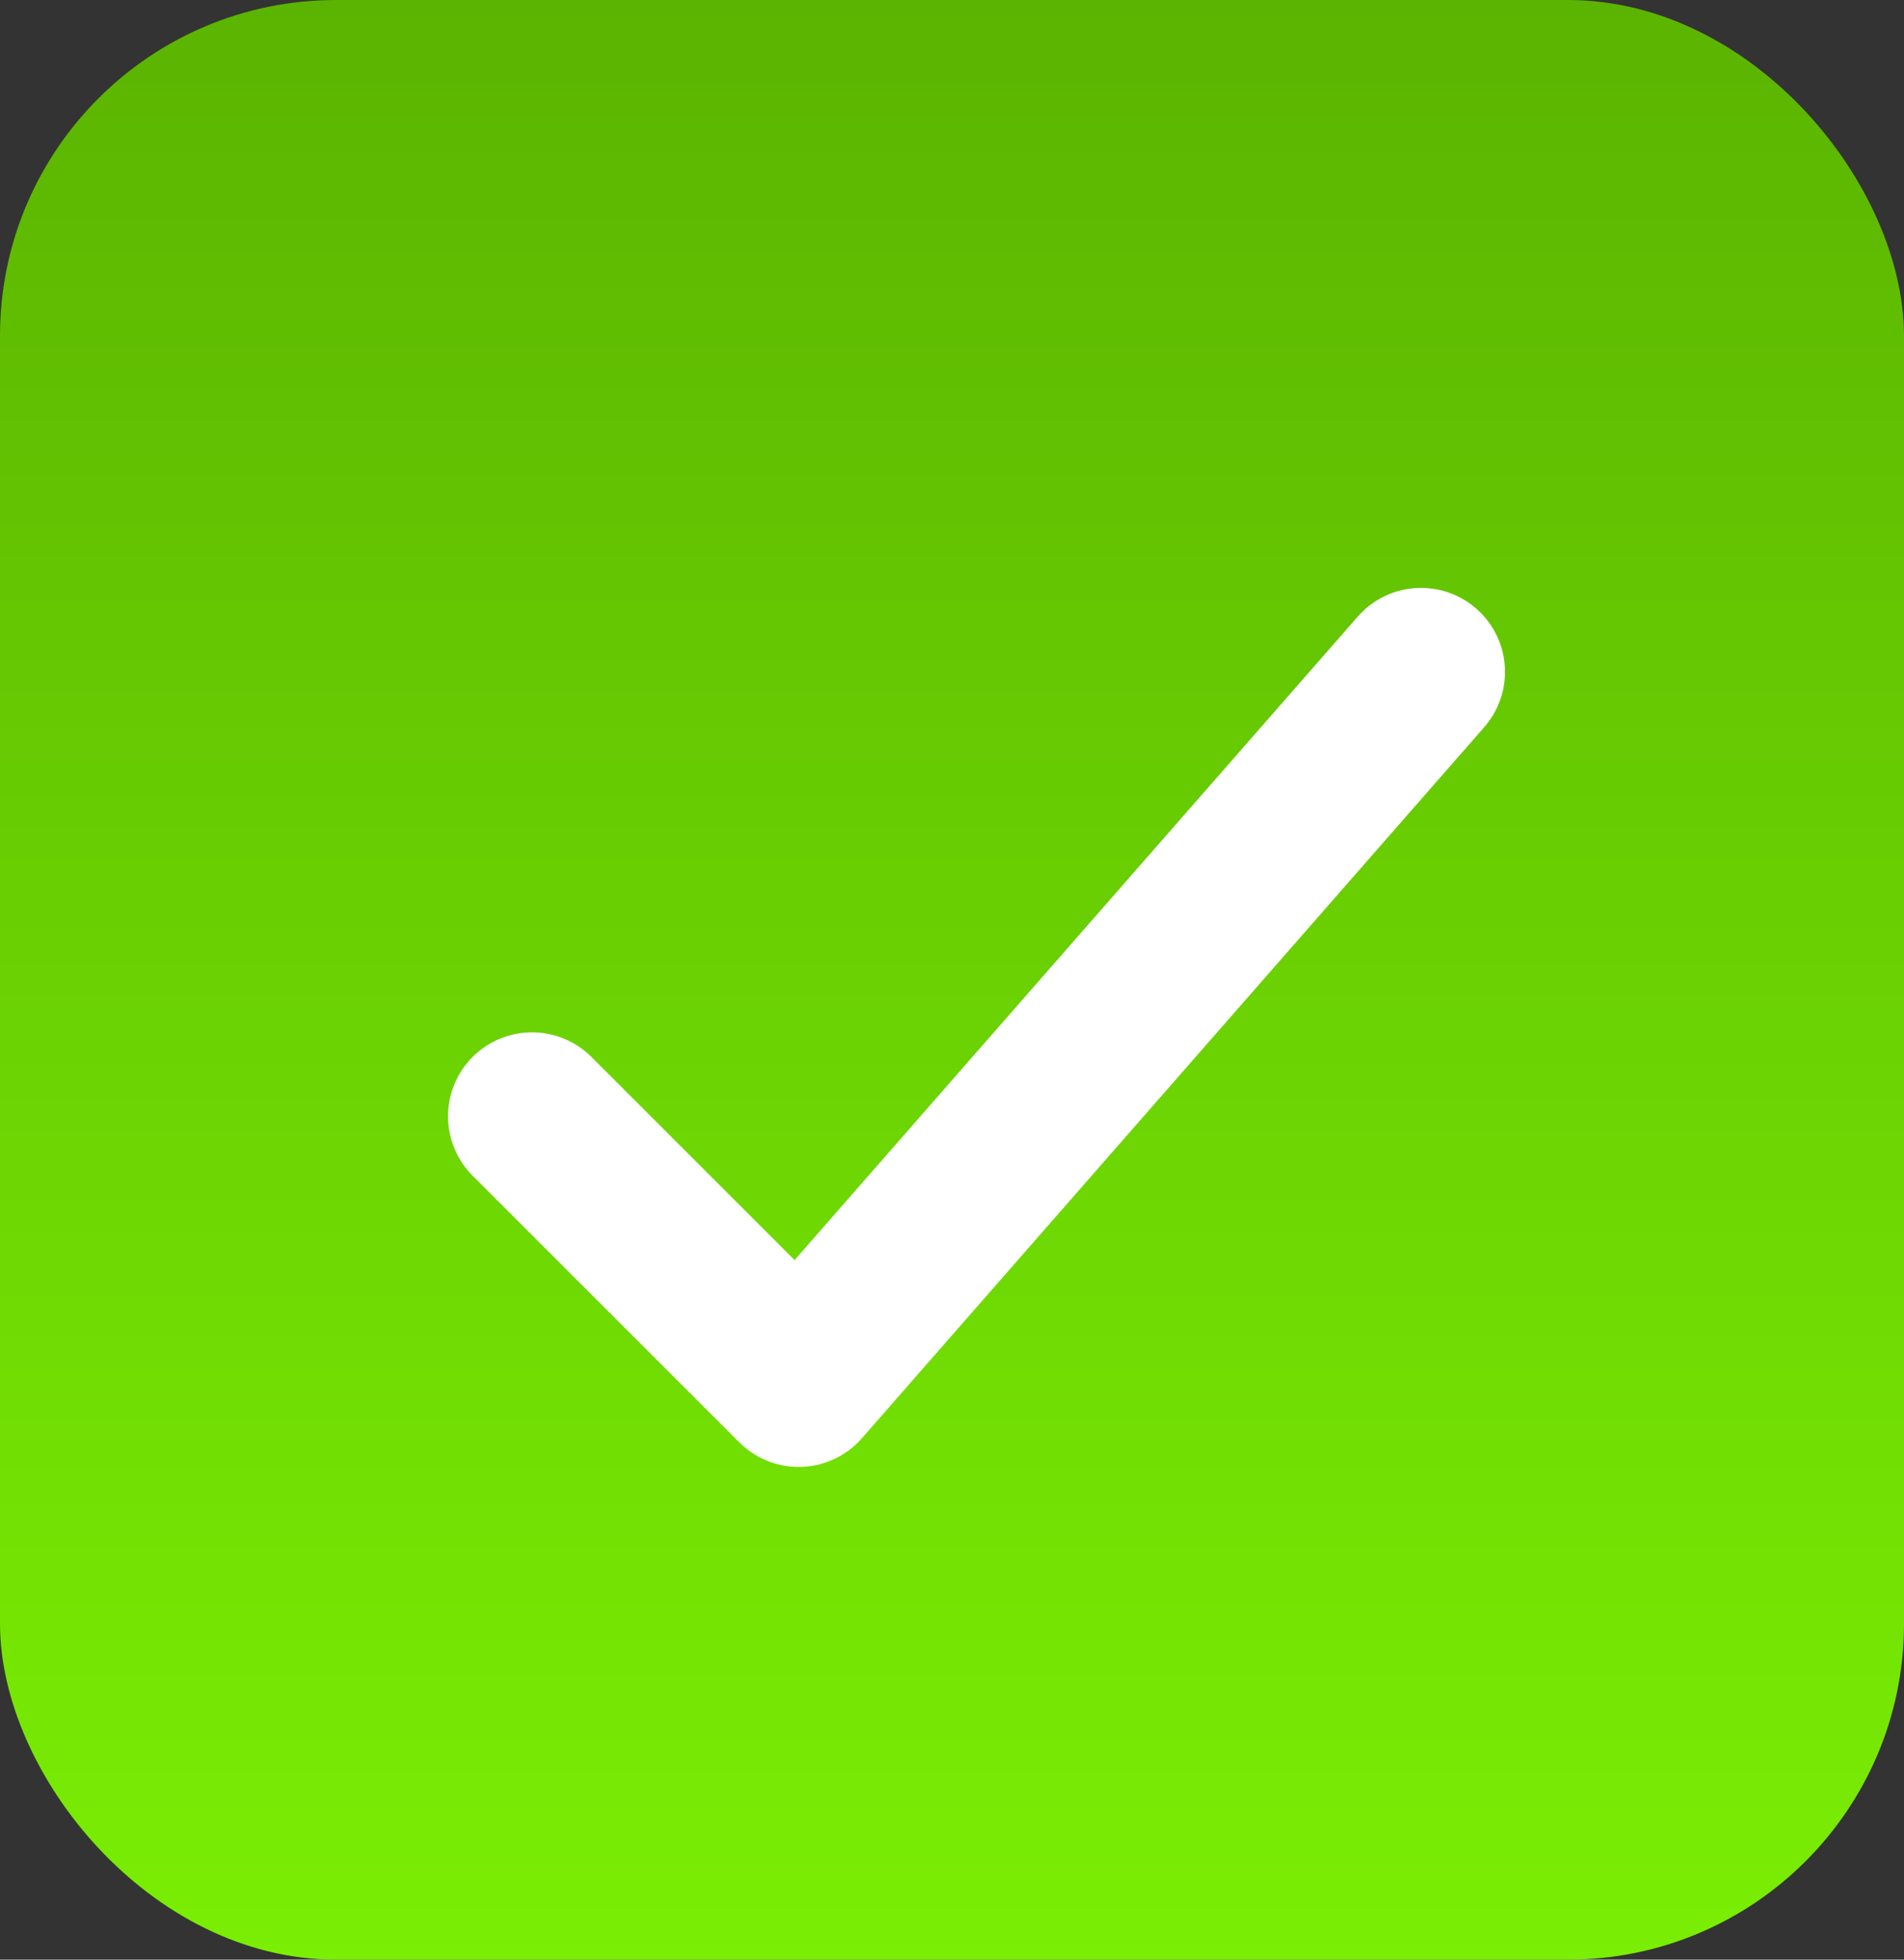 <svg width="34" height="35" viewBox="0 0 34 35" fill="none" xmlns="http://www.w3.org/2000/svg">
<rect x="0" y="0" width="34" height="35" fill="#333333" stroke="none"/>
<rect width="34" height="35" rx="6" fill="url(#paint0_linear_3976_2)"/>
<path d="M25.375 12L14.262 24.7L9.5 19.938" stroke="white" stroke-width="3" stroke-linecap="round" stroke-linejoin="round"/>
<defs>
<linearGradient id="paint0_linear_3976_2" x1="17" y1="0" x2="17" y2="35" gradientUnits="userSpaceOnUse">
<stop stop-color="#5BB401"/>
<stop offset="1" stop-color="#7AEE04"/>
</linearGradient>
</defs>
</svg>
